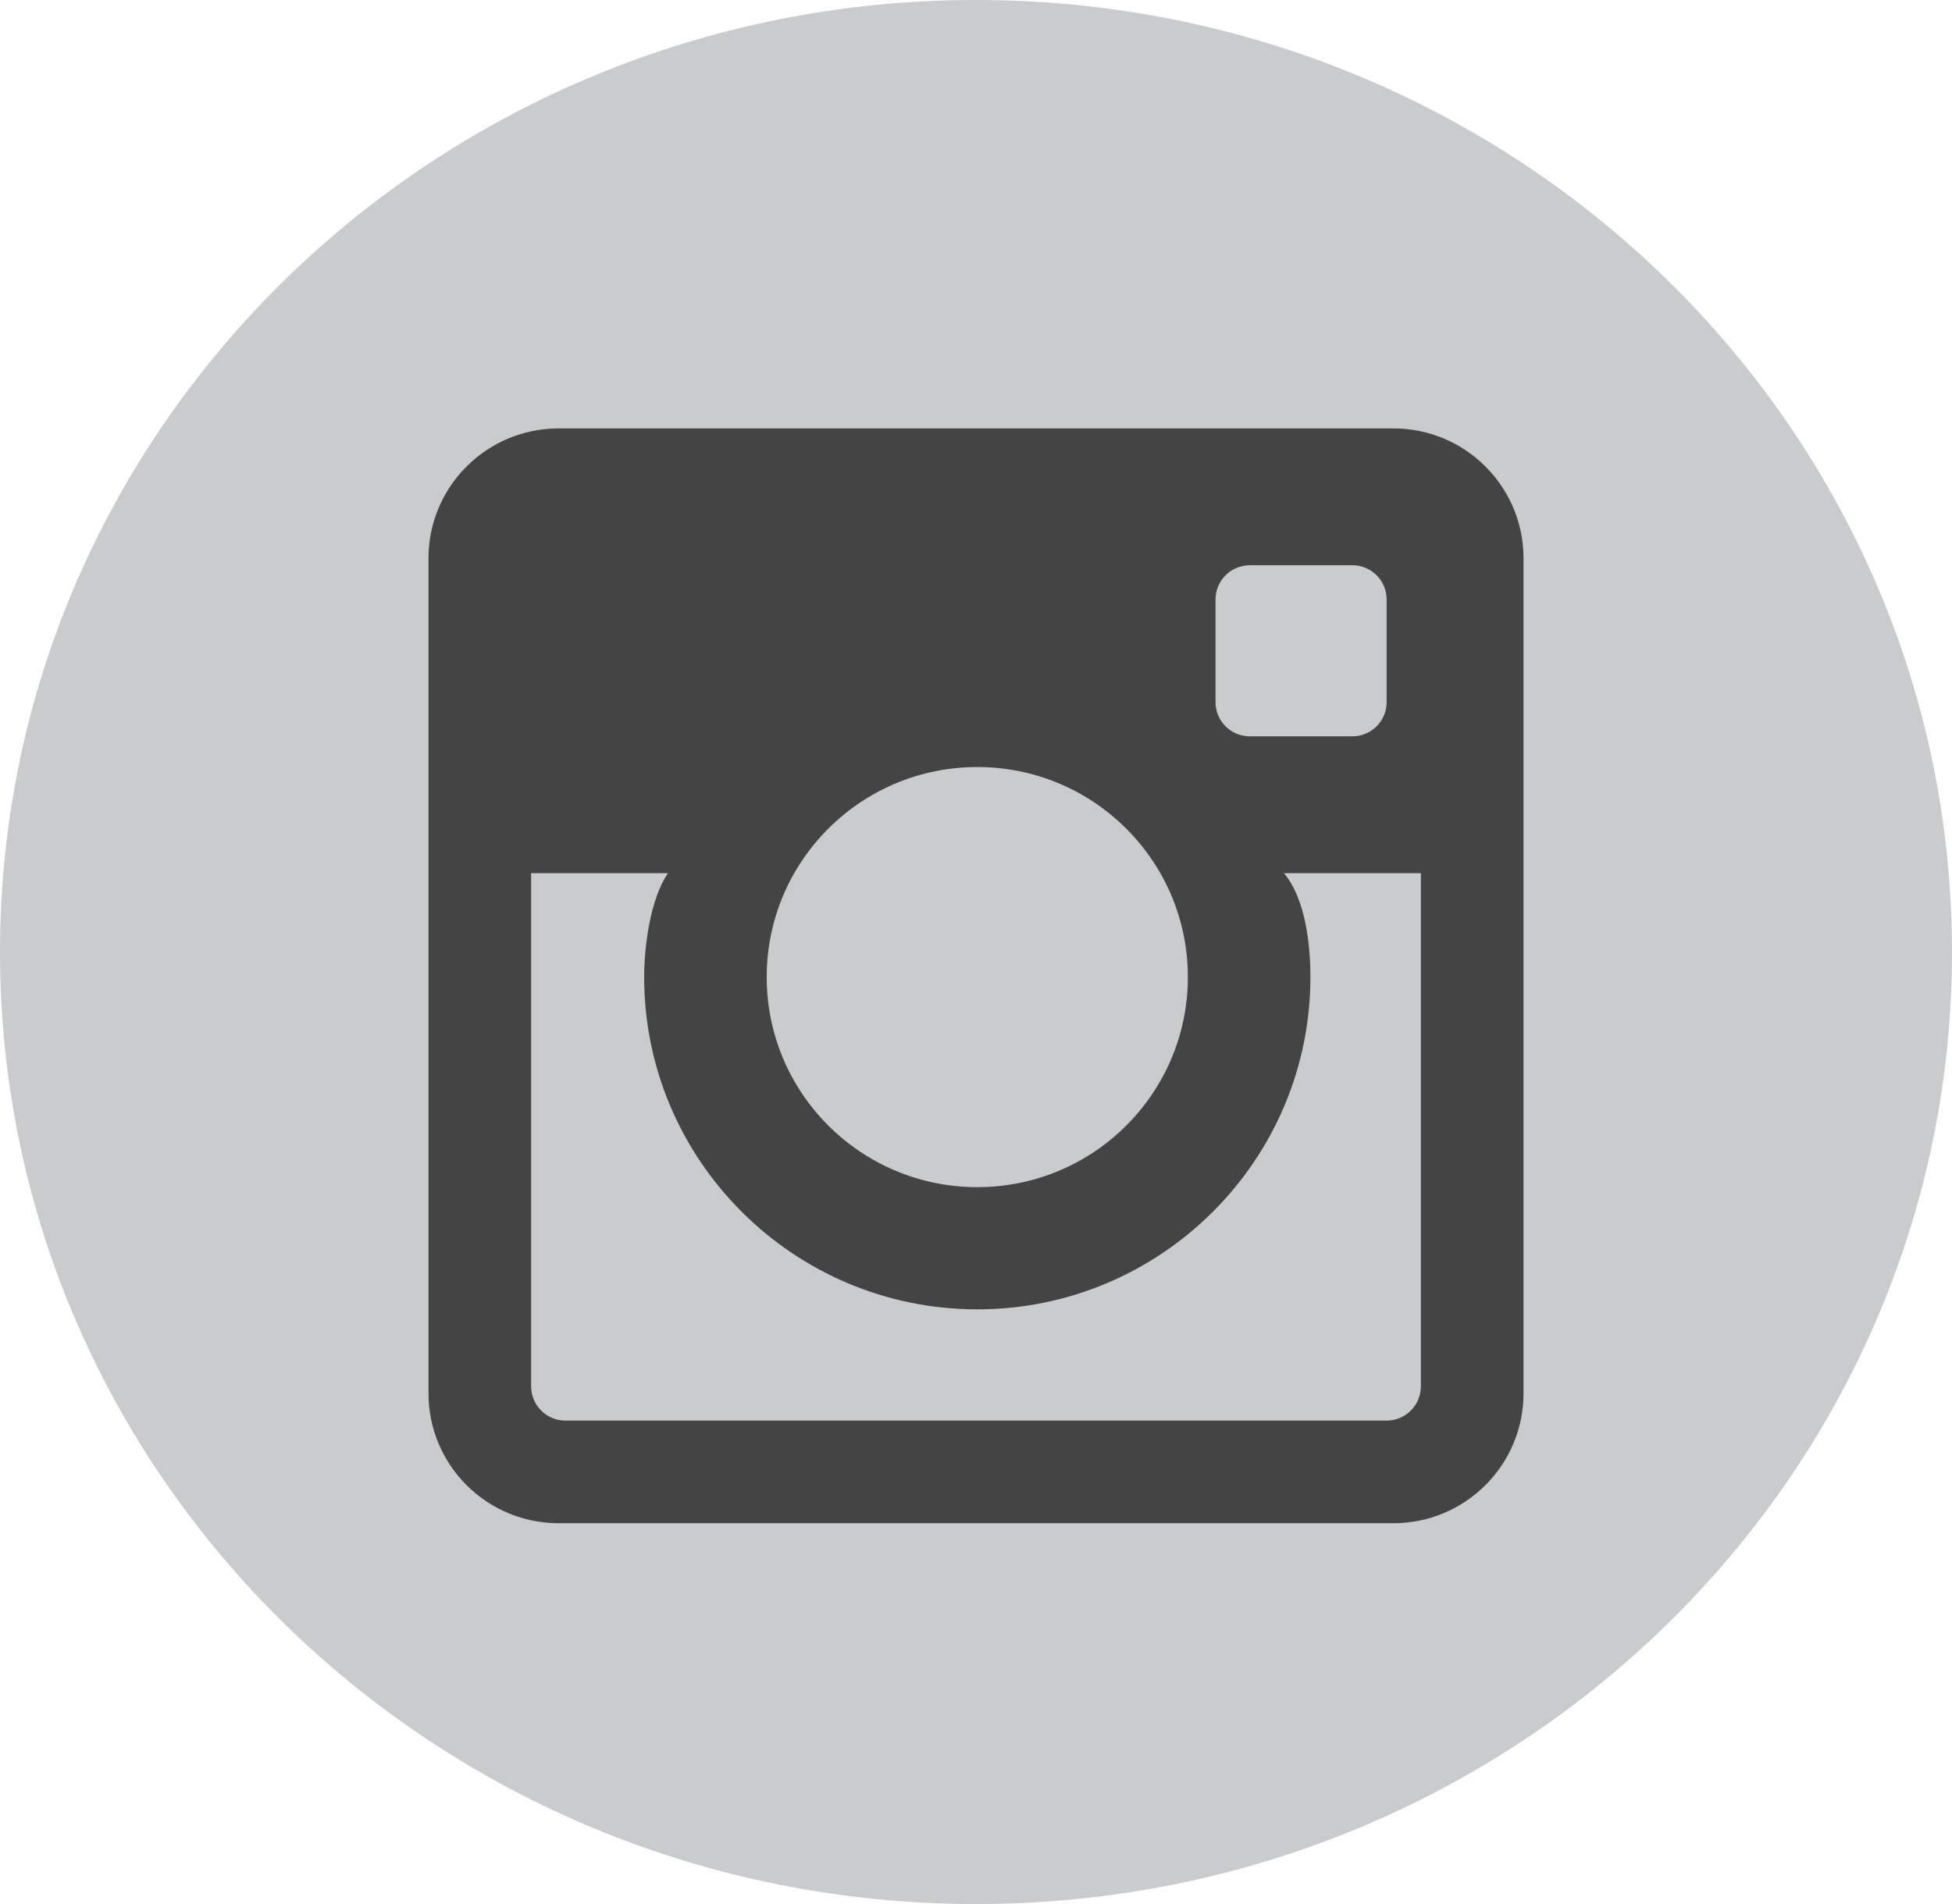 <?xml version="1.0" encoding="UTF-8"?>
<svg width="41px" height="40px" viewBox="0 0 41 40" version="1.1" xmlns="http://www.w3.org/2000/svg" xmlns:xlink="http://www.w3.org/1999/xlink">
    <!-- Generator: sketchtool 50.2 (55047) - http://www.bohemiancoding.com/sketch -->
    <title>1B434538-4723-40E4-B463-2DA1B970B0A7</title>
    <desc>Created with sketchtool.</desc>
    <defs></defs>
    <g id="Symbols" stroke="none" stroke-width="1" fill="none" fill-rule="evenodd">
        <g id="Footer" transform="translate(-1375, -36)">
            <g id="Social-Media-/-Instagram" transform="translate(1375, 36)">
                <path d="M20.5,40 C31.822,40 41,31.046 41,20 C41,8.954 31.822,0 20.5,0 C9.178,0 0,8.954 0,20 C0,31.046 9.178,40 20.5,40 Z" id="Oval-2" fill="#CACBCC"></path>
                <path d="M29.125,29.844 L11.875,29.844 C11.478,29.844 11.156,29.522 11.156,29.125 L11.156,18.344 L14.031,18.344 C13.657,18.883 13.53,19.888 13.53,20.527 C13.53,24.375 16.669,27.507 20.527,27.507 C24.385,27.507 27.524,24.375 27.524,20.527 C27.524,19.888 27.433,18.898 26.969,18.344 L29.844,18.344 L29.844,29.125 C29.844,29.522 29.522,29.844 29.125,29.844 M20.527,16.114 C22.97,16.114 24.95,18.09 24.95,20.527 C24.95,22.964 22.97,24.94 20.527,24.94 C18.084,24.94 16.104,22.964 16.104,20.527 C16.104,18.09 18.084,16.114 20.527,16.114 M26.25,11.875 L28.406,11.875 C28.803,11.875 29.125,12.197 29.125,12.594 L29.125,14.75 C29.125,15.147 28.803,15.469 28.406,15.469 L26.25,15.469 C25.853,15.469 25.531,15.147 25.531,14.75 L25.531,12.594 C25.531,12.197 25.853,11.875 26.25,11.875 M29.266,9 L11.734,9 C10.224,9 9,10.221 9,11.728 L9,29.272 C9,30.779 10.224,32 11.734,32 L29.266,32 C30.776,32 32,30.779 32,29.272 L32,11.728 C32,10.221 30.776,9 29.266,9" id="Fill-23" fill="#444444"></path>
            </g>
        </g>
    </g>
</svg>